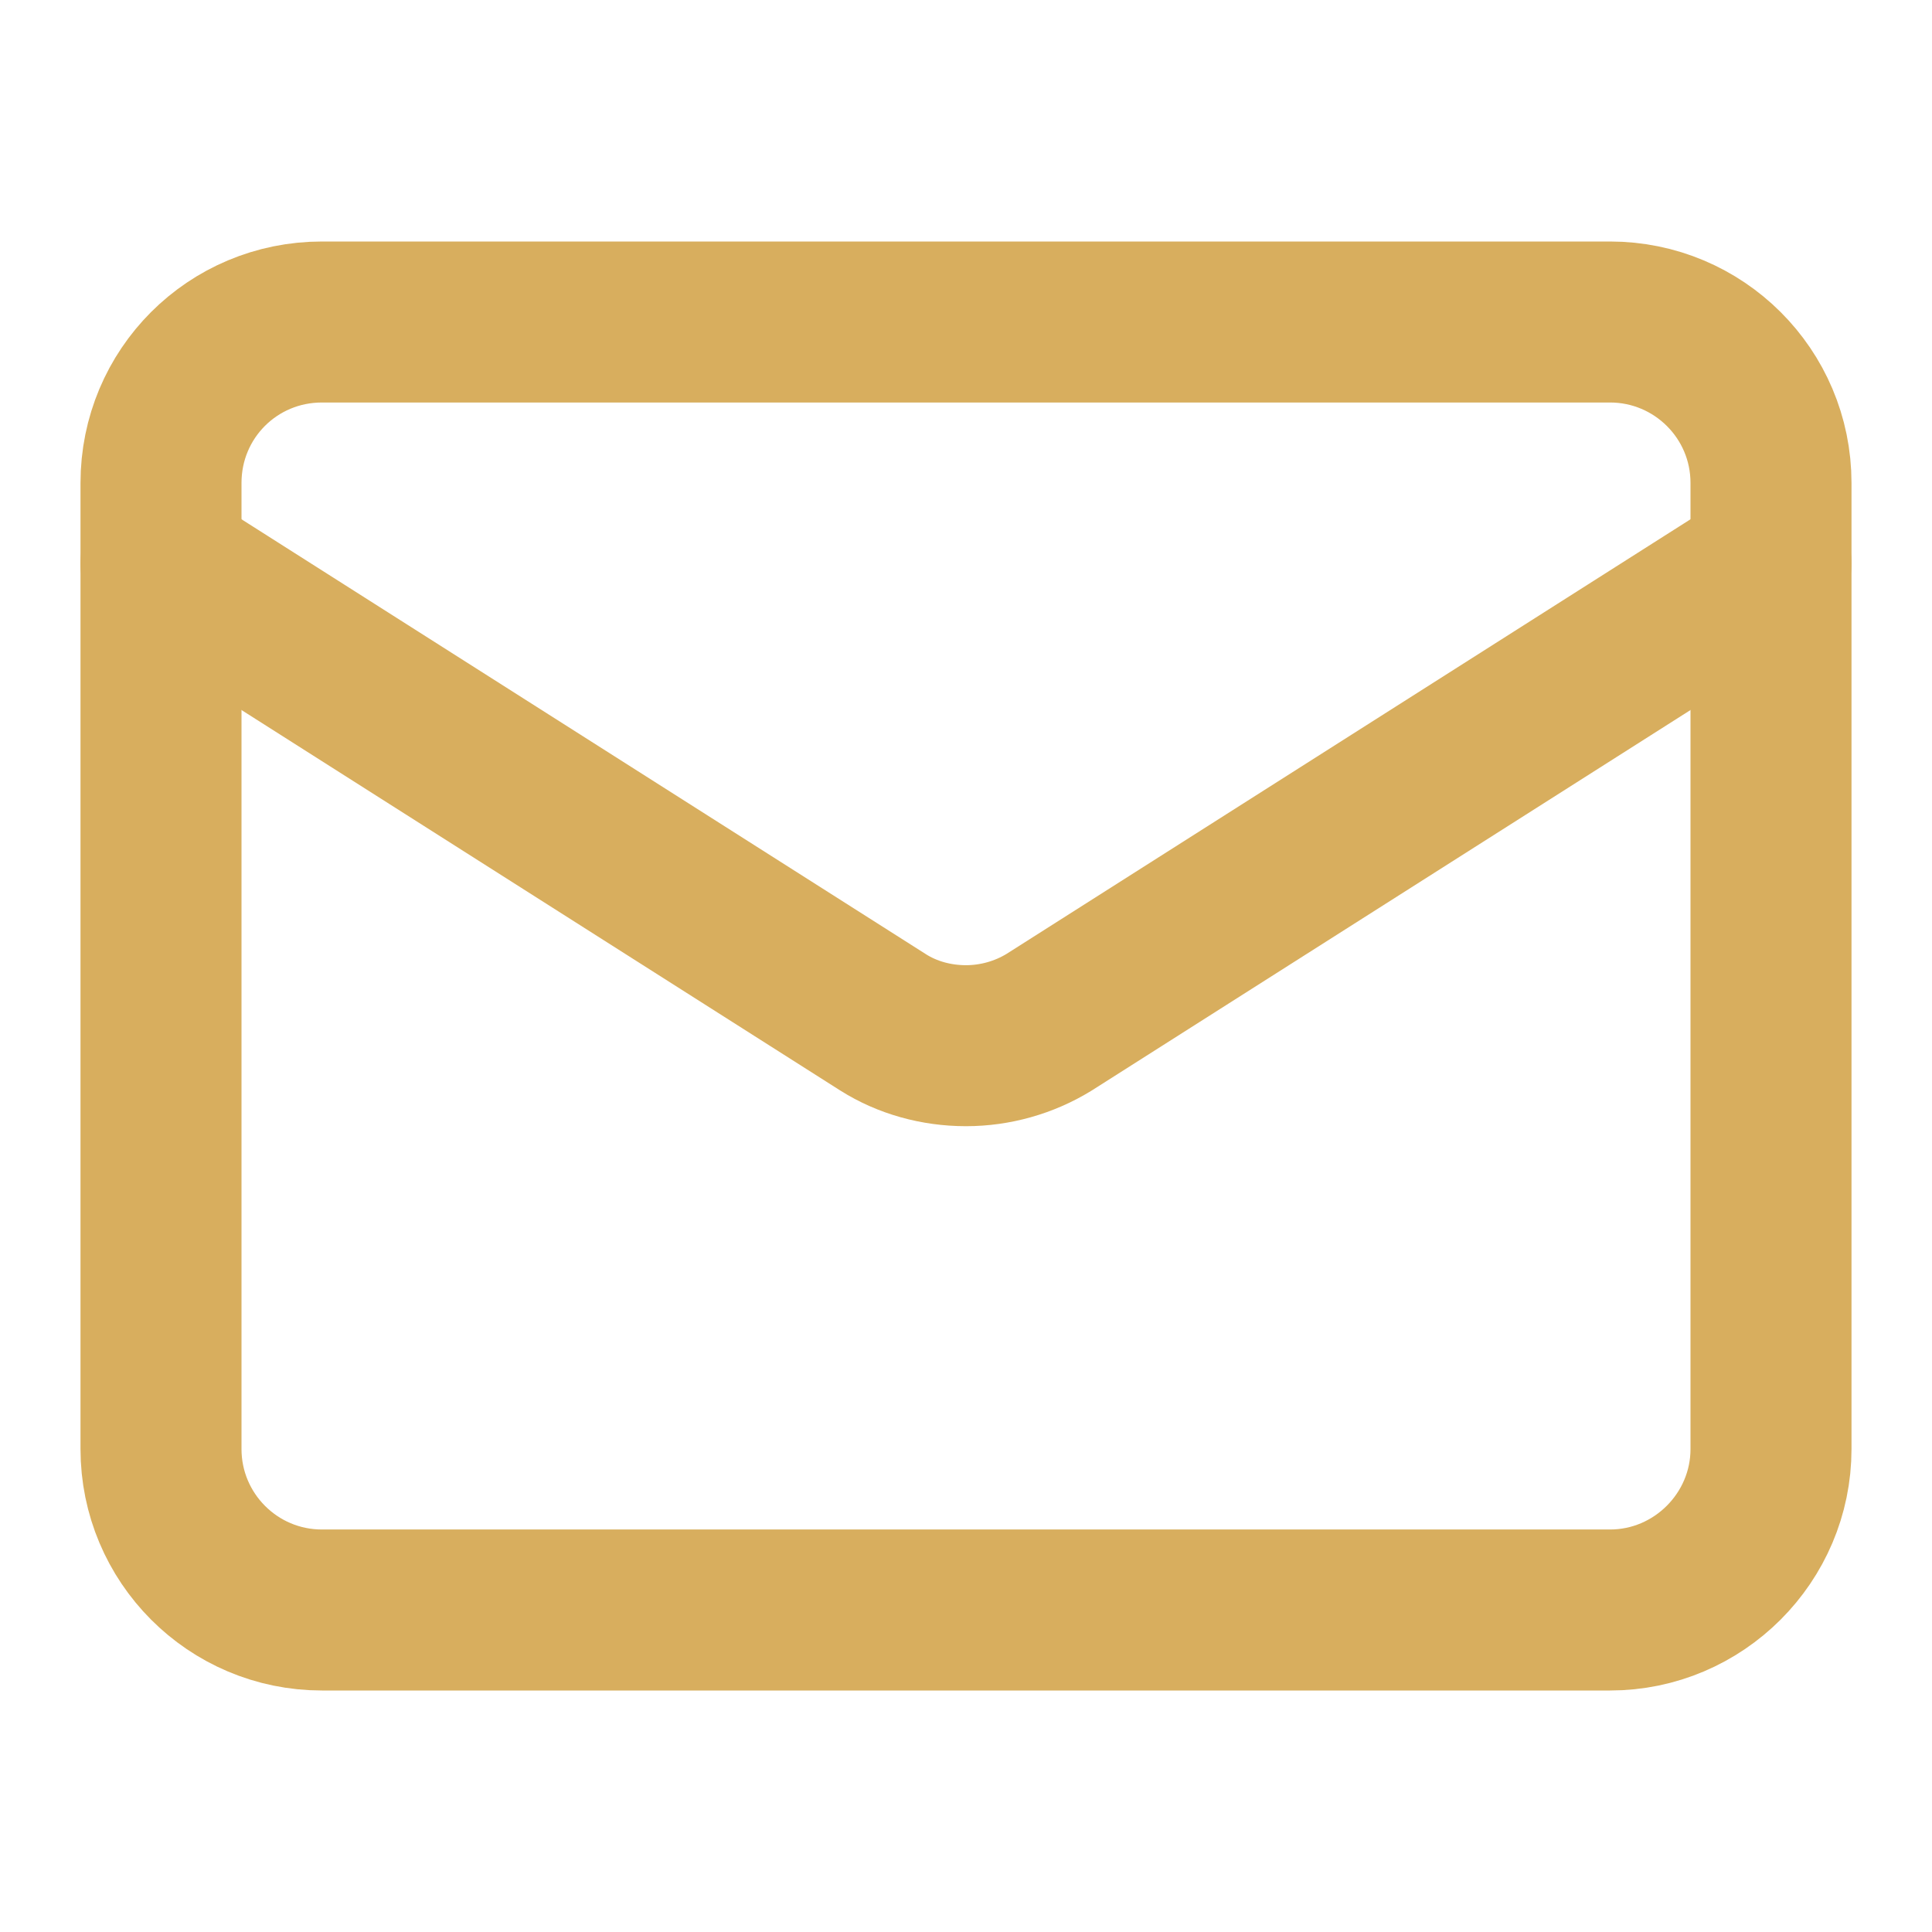<svg width="24" height="24" viewBox="0 0 24 24" fill="none" xmlns="http://www.w3.org/2000/svg" xmlns:xlink="http://www.w3.org/1999/xlink">
	<desc>
			Created with Pixso.
	</desc>
	<defs>
		<clipPath id="clip14_4351">
			<rect id="Button" rx="0" width="23" height="23" transform="translate(0.5 0.5)" fill="white" fill-opacity="0"/>
		</clipPath>
	</defs>
	<rect id="Button" rx="0" width="23" height="23" transform="translate(0.5 0.5)" fill="#FFFFFF" fill-opacity="0"/>
	<g clip-path="url(#clip14_4351)">
		<path id="Vector" d="M20 4C21.1 4 22 4.89 22 6L22 18C22 19.1 21.1 20 20 20L4 20C2.89 20 2 19.1 2 18L2 6C2 4.89 2.89 4 4 4L20 4Z" stroke="#D8AE5E" stroke-opacity="1" stroke-width="2" stroke-linejoin="round"/>
		<path id="Vector" d="M22 7L13.03 12.7C12.72 12.89 12.36 12.99 12 12.99C11.63 12.99 11.27 12.89 10.97 12.7L2 7" stroke="#D8AE5E" stroke-opacity="1" stroke-width="2" stroke-linejoin="round" stroke-linecap="round"/>
	</g>
</svg>
